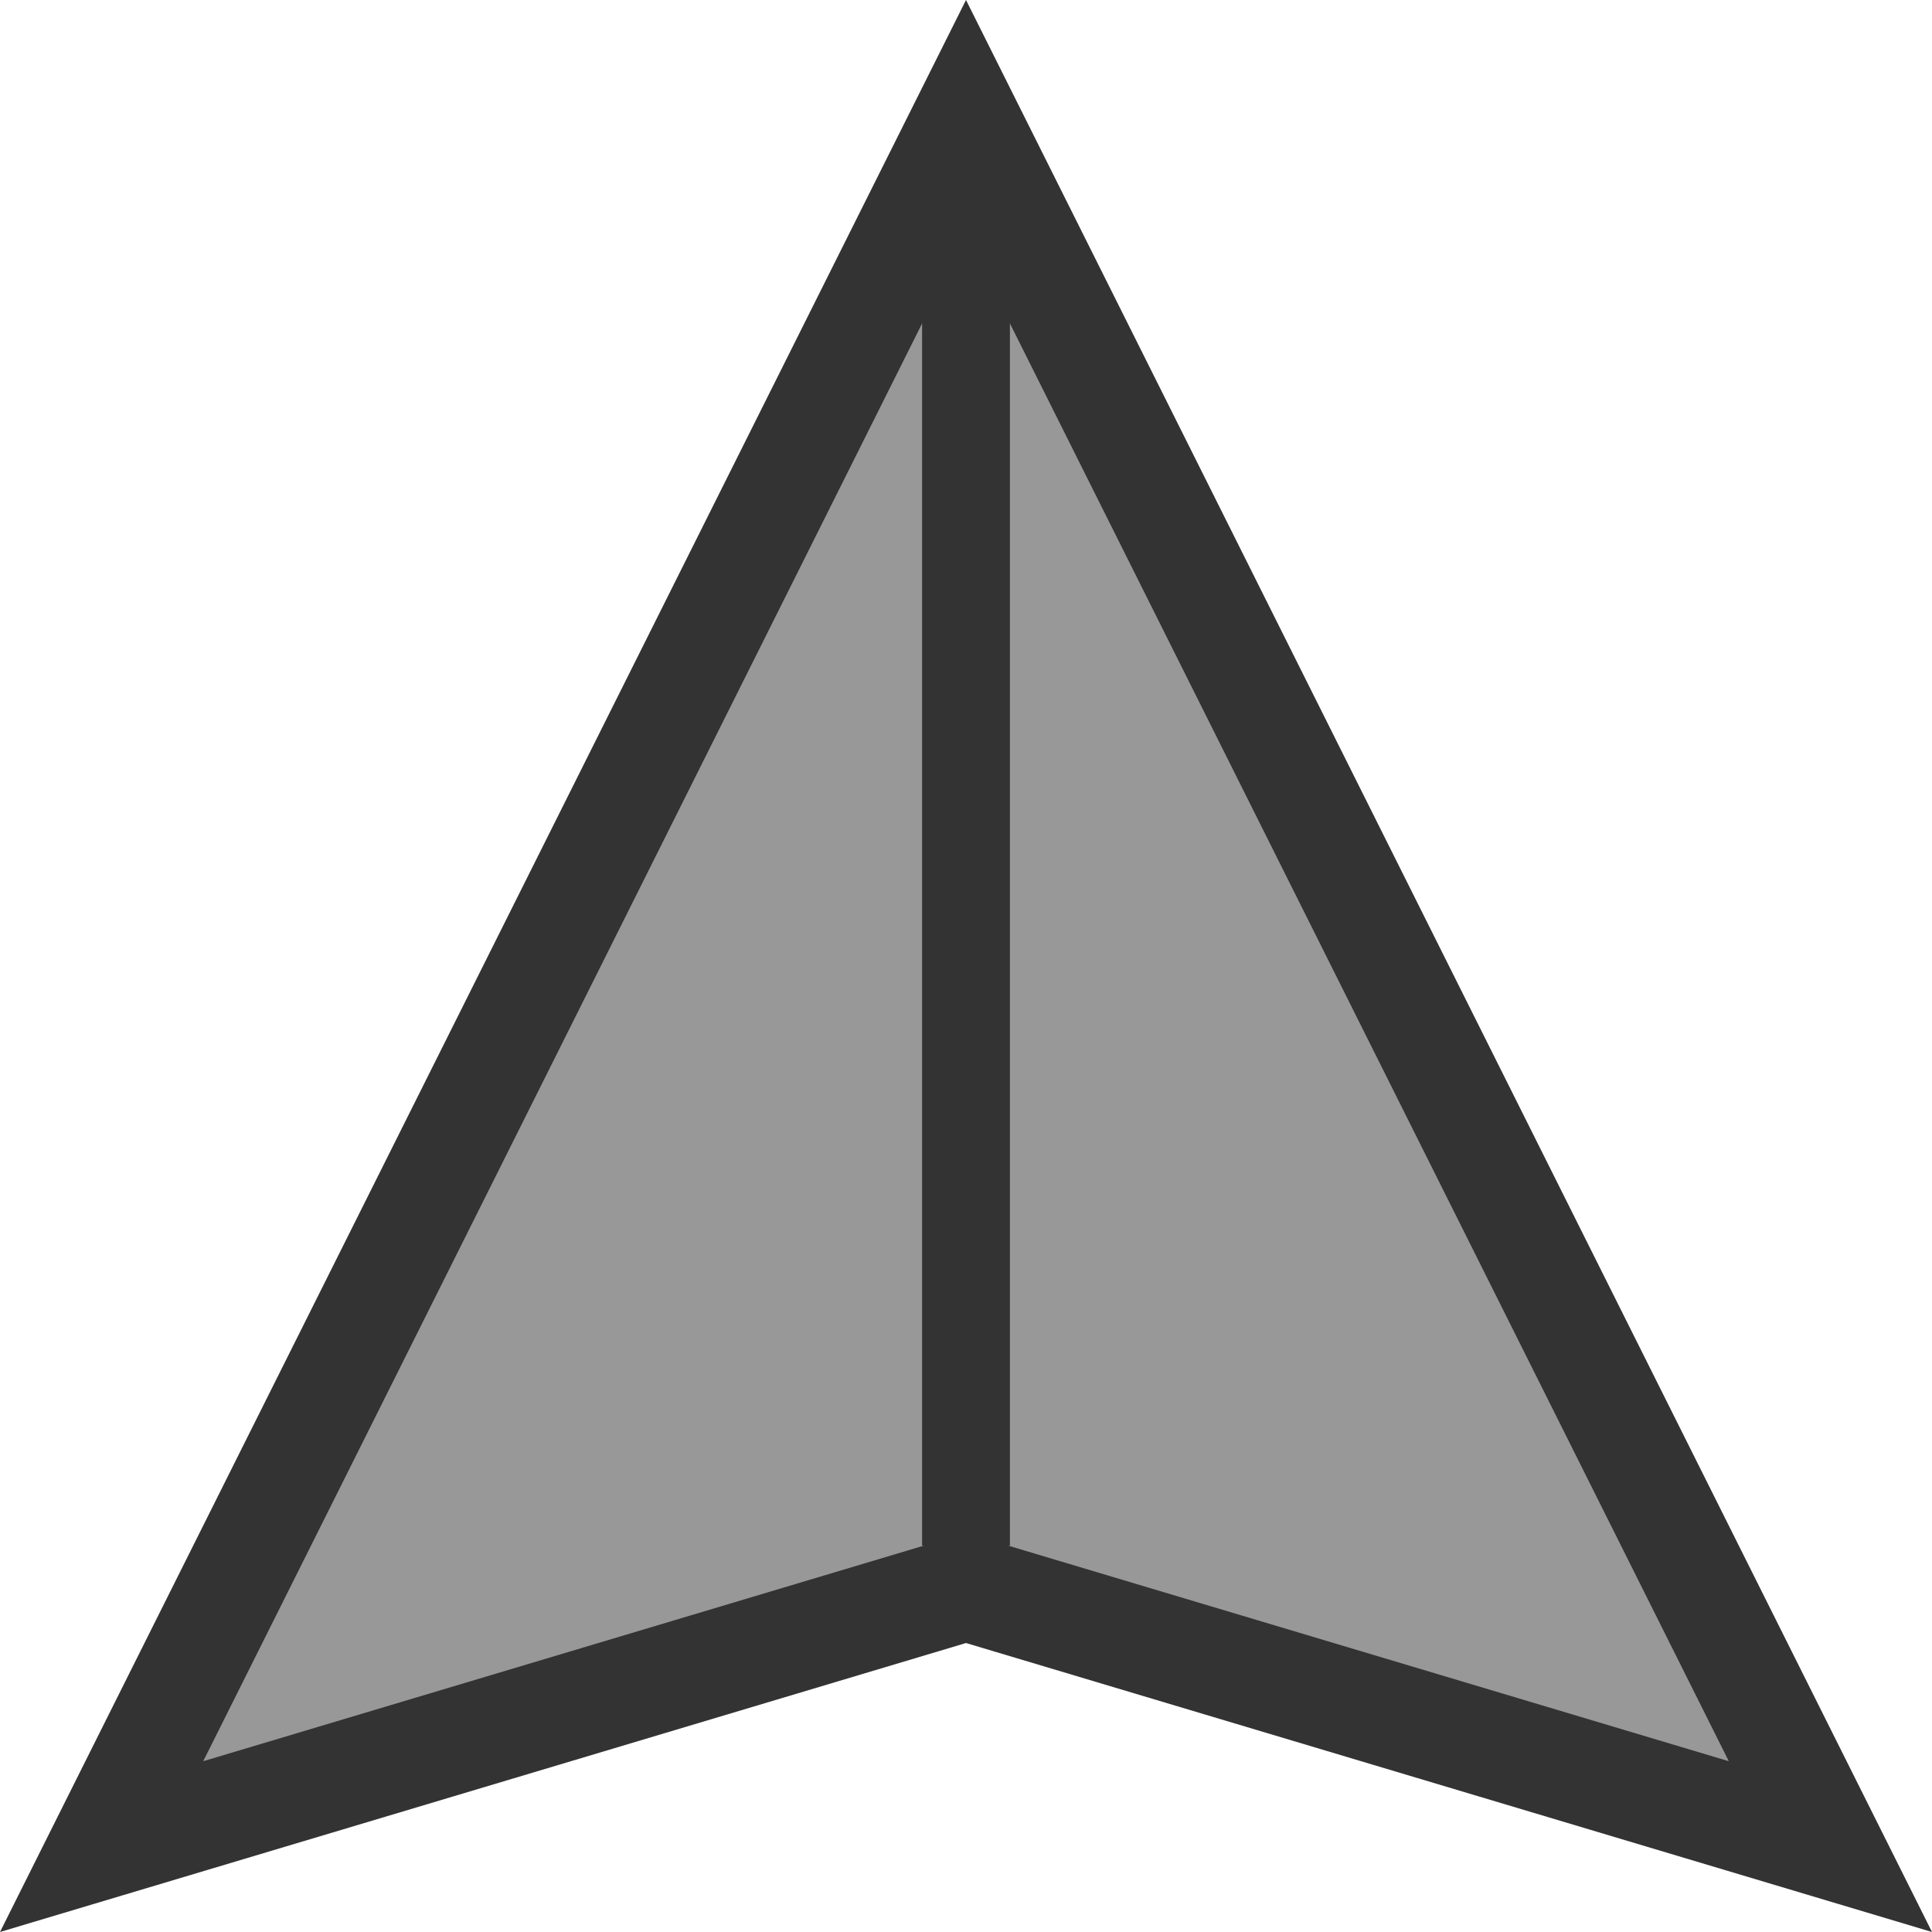 <svg width="110" height="110" viewBox="0 0 110 110" fill="none" xmlns="http://www.w3.org/2000/svg">
<path d="M5.785 105.138L55 6.708L104.215 105.138L55.86 90.673L55 90.416L54.14 90.673L5.785 105.138Z" fill="#989898" stroke="#333333" stroke-width="6"/>
<line x1="55" y1="9" x2="55" y2="88" stroke="#333333" stroke-width="5"/>
</svg>
